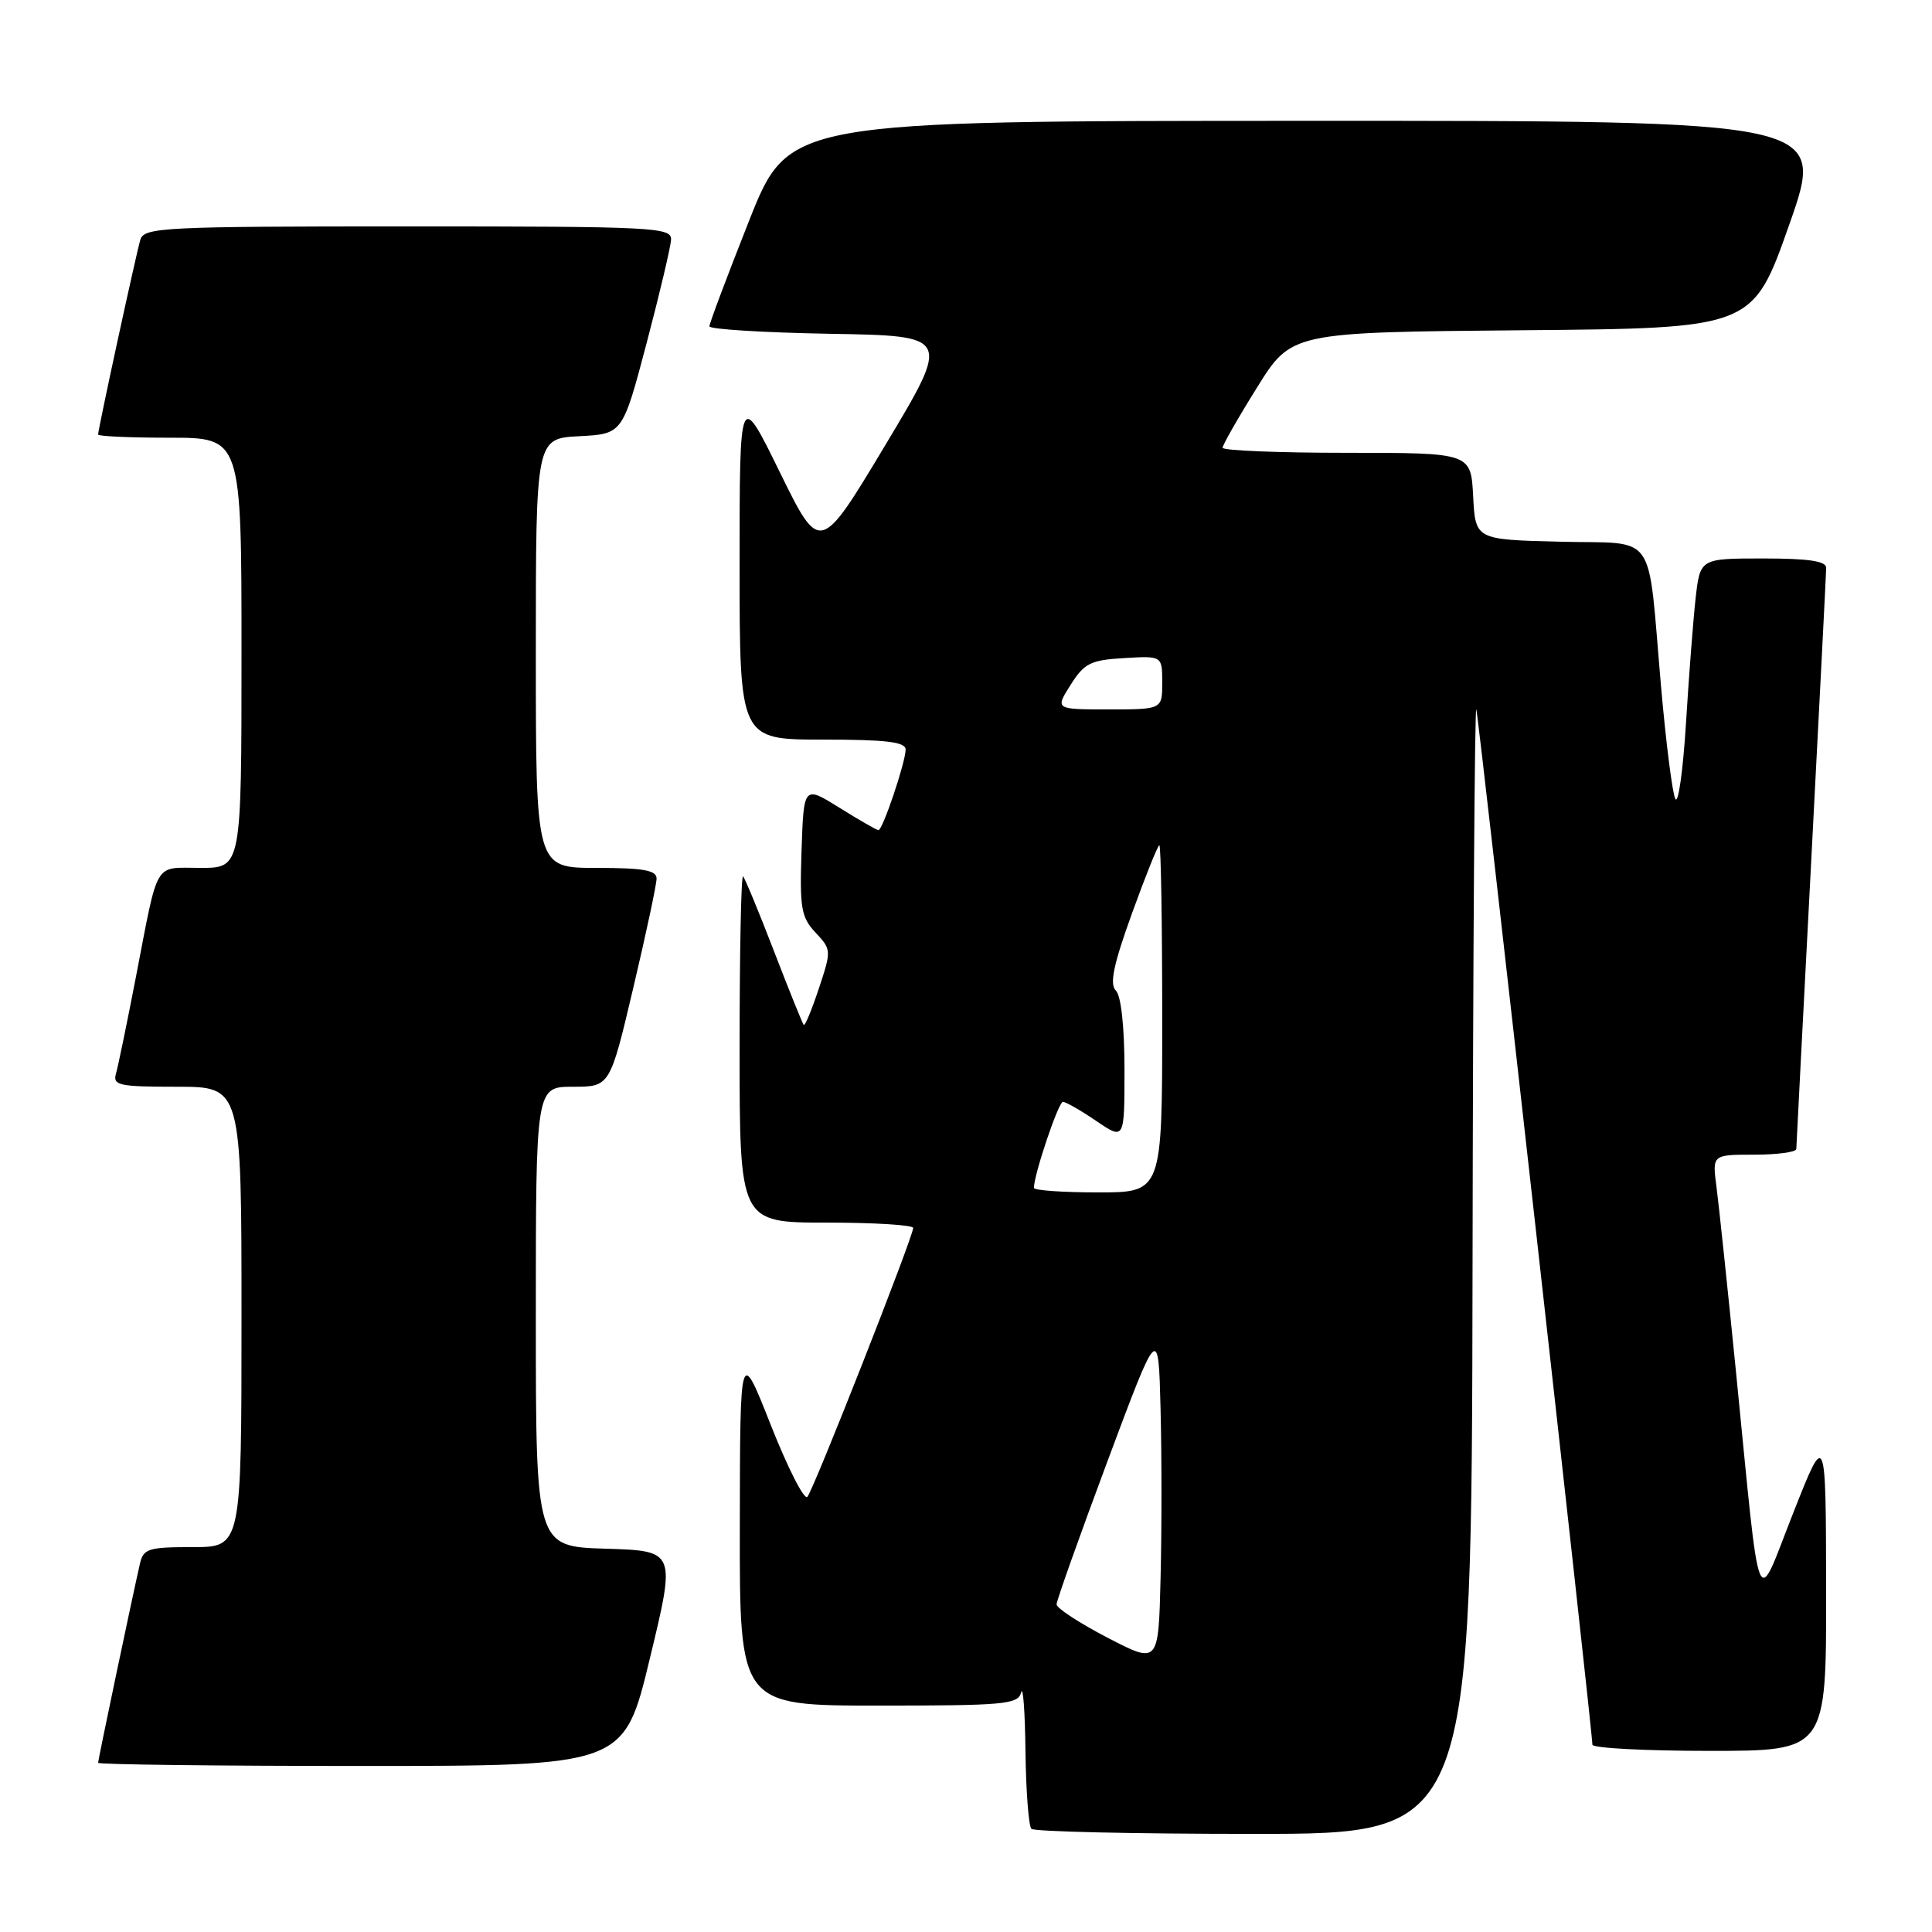 <?xml version="1.0" encoding="UTF-8" standalone="no"?>
<!DOCTYPE svg PUBLIC "-//W3C//DTD SVG 1.1//EN" "http://www.w3.org/Graphics/SVG/1.1/DTD/svg11.dtd" >
<svg xmlns="http://www.w3.org/2000/svg" xmlns:xlink="http://www.w3.org/1999/xlink" version="1.1" viewBox="0 0 256 256">
 <g >
 <path fill="currentColor"
d=" M 195.12 167.75 C 195.18 126.36 195.41 93.17 195.62 94.00 C 195.99 95.38 211.00 229.34 211.00 231.18 C 211.00 231.63 217.97 232.00 226.50 232.00 C 242.00 232.00 242.00 232.00 241.97 210.75 C 241.94 189.50 241.94 189.50 237.60 200.50 C 232.56 213.28 233.36 215.27 230.00 181.50 C 228.90 170.50 227.75 159.59 227.44 157.25 C 226.88 153.00 226.88 153.00 232.44 153.00 C 235.50 153.00 238.01 152.66 238.02 152.25 C 238.03 151.84 238.92 134.62 240.00 114.00 C 241.08 93.38 241.97 75.94 241.98 75.25 C 242.00 74.35 239.67 74.00 233.64 74.00 C 225.28 74.00 225.28 74.00 224.68 79.25 C 224.36 82.14 223.78 89.61 223.40 95.86 C 223.01 102.11 222.38 106.61 221.99 105.86 C 221.60 105.11 220.75 98.42 220.10 91.00 C 218.25 69.92 219.78 72.11 206.68 71.78 C 195.50 71.50 195.50 71.50 195.20 65.75 C 194.90 60.00 194.90 60.00 178.45 60.00 C 169.40 60.00 162.00 59.70 162.00 59.33 C 162.00 58.97 164.05 55.37 166.56 51.35 C 171.12 44.03 171.12 44.03 201.69 43.76 C 232.25 43.50 232.25 43.50 237.09 29.75 C 241.93 16.00 241.93 16.00 173.22 16.01 C 104.50 16.02 104.50 16.02 99.25 29.27 C 96.36 36.57 94.00 42.85 94.00 43.24 C 94.00 43.63 101.20 44.07 110.00 44.23 C 125.99 44.50 125.99 44.50 117.32 58.96 C 108.65 73.41 108.65 73.41 103.32 62.55 C 98.00 51.70 98.00 51.70 98.00 74.85 C 98.00 98.00 98.00 98.00 109.00 98.00 C 117.45 98.00 120.00 98.31 120.00 99.32 C 120.00 100.97 116.96 110.00 116.40 110.00 C 116.18 110.00 113.86 108.67 111.25 107.04 C 106.50 104.08 106.50 104.08 106.21 112.68 C 105.95 120.33 106.16 121.54 108.06 123.57 C 110.17 125.81 110.18 125.94 108.50 130.99 C 107.56 133.82 106.66 135.99 106.50 135.81 C 106.34 135.64 104.56 131.24 102.56 126.04 C 100.56 120.84 98.71 116.38 98.46 116.12 C 98.21 115.87 98.00 126.09 98.00 138.83 C 98.00 162.00 98.00 162.00 109.50 162.00 C 115.83 162.00 121.00 162.32 121.00 162.71 C 121.00 163.88 107.80 197.43 106.98 198.34 C 106.56 198.80 104.39 194.52 102.14 188.84 C 98.06 178.50 98.06 178.50 98.03 202.25 C 98.00 226.00 98.00 226.00 116.43 226.00 C 133.14 226.00 134.90 225.84 135.31 224.25 C 135.56 223.29 135.82 226.81 135.88 232.08 C 135.95 237.35 136.30 241.97 136.67 242.33 C 137.03 242.70 150.31 243.00 166.17 243.00 C 195.00 243.00 195.00 243.00 195.12 167.75 Z  M 86.11 219.75 C 89.55 205.50 89.55 205.50 80.27 205.21 C 71.00 204.93 71.00 204.93 71.00 174.46 C 71.00 144.00 71.00 144.00 75.91 144.00 C 80.82 144.00 80.82 144.00 83.91 130.91 C 85.61 123.71 87.00 117.19 87.00 116.41 C 87.00 115.31 85.22 115.00 79.00 115.00 C 71.00 115.00 71.00 115.00 71.00 86.55 C 71.00 58.10 71.00 58.10 76.75 57.80 C 82.50 57.50 82.50 57.50 85.67 45.50 C 87.41 38.90 88.87 32.71 88.92 31.75 C 88.99 30.12 86.70 30.00 54.07 30.00 C 21.67 30.00 19.10 30.13 18.60 31.75 C 18.05 33.58 13.00 56.85 13.00 57.58 C 13.00 57.81 17.27 58.00 22.50 58.00 C 32.00 58.00 32.00 58.00 32.00 86.50 C 32.00 115.00 32.00 115.00 26.57 115.00 C 20.30 115.00 21.05 113.74 18.00 129.50 C 16.83 135.55 15.65 141.29 15.37 142.25 C 14.92 143.82 15.75 144.00 23.43 144.00 C 32.00 144.00 32.00 144.00 32.00 174.50 C 32.00 205.00 32.00 205.00 25.52 205.00 C 19.62 205.00 18.99 205.20 18.53 207.25 C 17.46 211.94 13.00 233.18 13.00 233.58 C 13.00 233.81 28.68 234.00 47.84 234.00 C 82.68 234.00 82.68 234.00 86.11 219.75 Z  M 146.75 217.00 C 143.04 215.07 140.00 213.09 140.00 212.59 C 140.00 212.10 143.04 203.55 146.75 193.61 C 153.50 175.53 153.50 175.53 153.78 186.71 C 153.94 192.86 153.94 202.98 153.78 209.19 C 153.50 220.50 153.50 220.50 146.75 217.00 Z  M 137.00 157.40 C 137.00 155.64 140.25 146.00 140.84 146.00 C 141.22 146.00 143.22 147.14 145.27 148.54 C 149.00 151.07 149.00 151.07 149.00 141.74 C 149.00 136.07 148.55 131.95 147.86 131.26 C 147.00 130.40 147.53 127.85 149.98 121.06 C 151.78 116.08 153.42 112.00 153.62 112.00 C 153.83 112.00 154.00 122.35 154.00 135.00 C 154.00 158.00 154.00 158.00 145.50 158.00 C 140.82 158.00 137.00 157.73 137.00 157.40 Z  M 141.86 90.75 C 143.67 87.88 144.50 87.46 148.95 87.20 C 154.00 86.90 154.00 86.90 154.00 90.45 C 154.00 94.00 154.00 94.00 146.90 94.00 C 139.80 94.00 139.80 94.00 141.86 90.75 Z "/>
</g>
</svg>